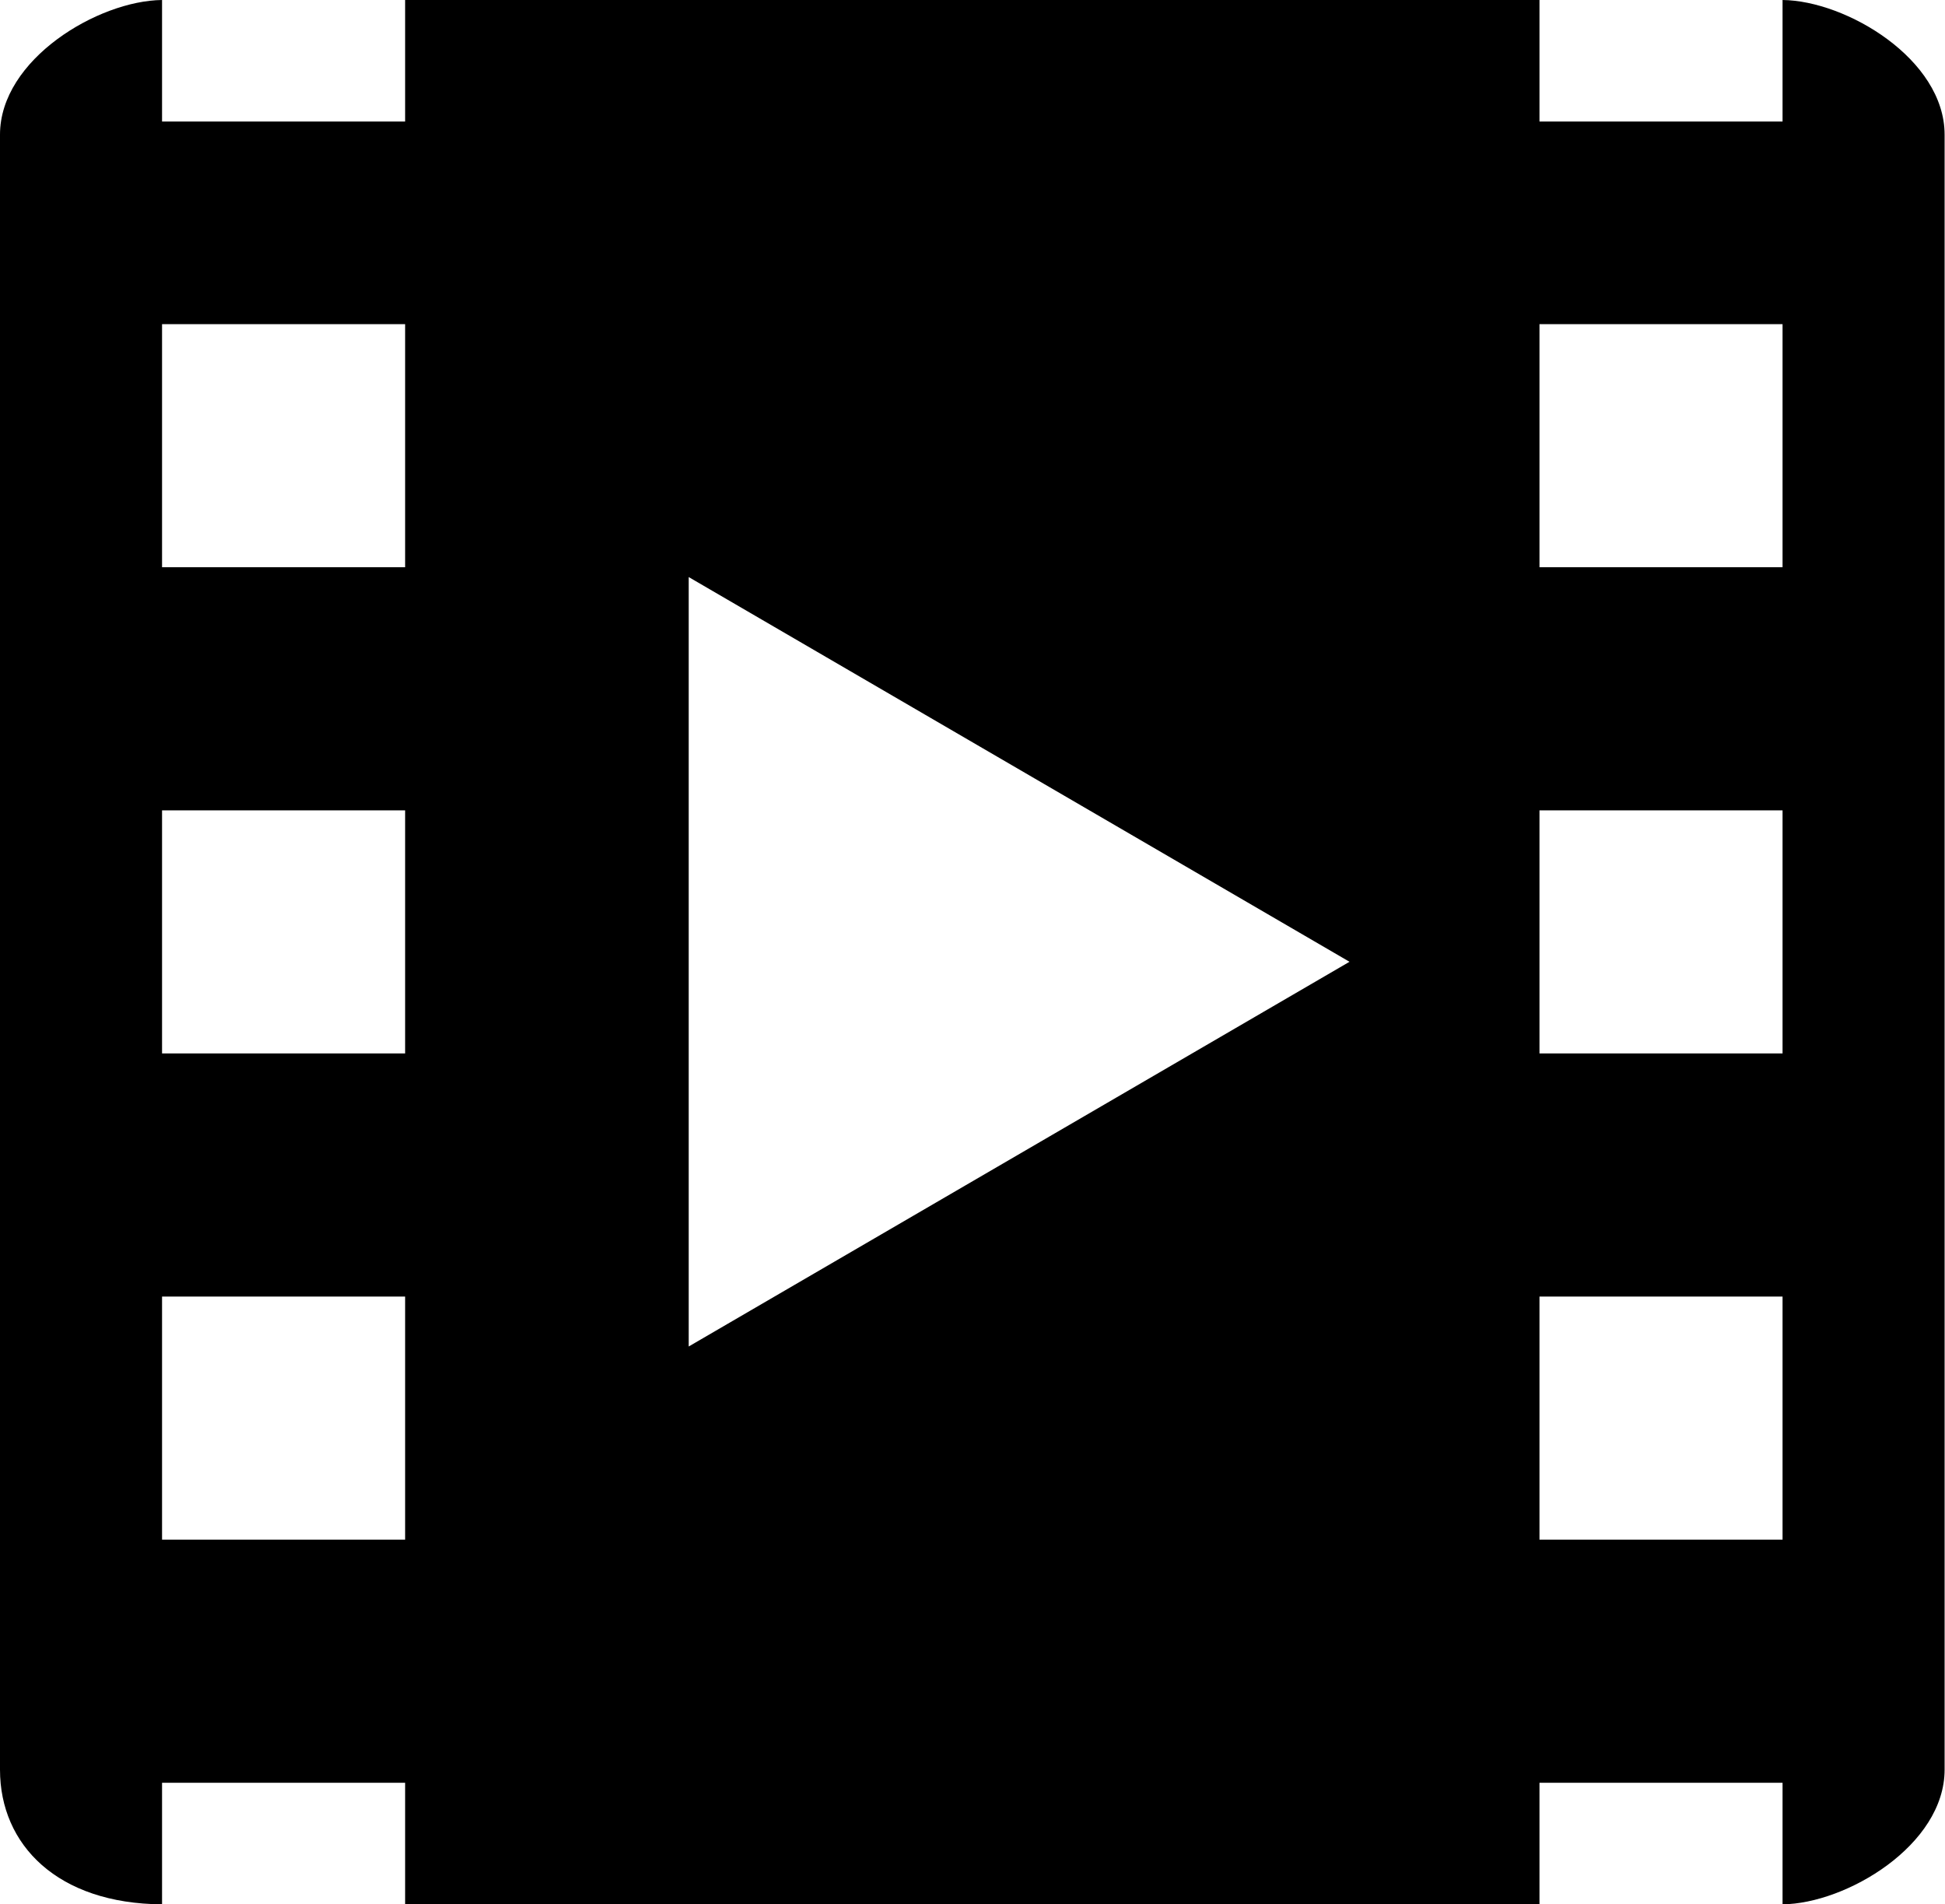 <svg viewBox="0 0 1046 1024" xmlns="http://www.w3.org/2000/svg"><path d="M958.638 65.362H827.915V0H217.872v65.362H87.15V0C52.869.344 0 31.834 0 72.404v879.192c0 40.59 31.08 72.06 87.149 72.404v-65.362h130.723V1024h610.043v-65.362h130.723V1024c34.281-.363 87.15-31.815 87.15-72.404V72.404c0-40.57-52.869-72.04-87.15-72.404v65.362zm-871.49 631.83h130.724v130.723H87.15V697.19zm740.767 0h130.723v130.723H827.915V697.19zM87.149 435.744h130.723v130.723H87.15V435.745zm740.766 0h130.723v130.723H827.915V435.745zM87.149 174.298h130.723V305.02H87.15V174.298zm740.766 0h130.723V305.02H827.915V174.298zM370.383 724.04V310.303l355.365 206.869L370.383 724.04z"/></svg>